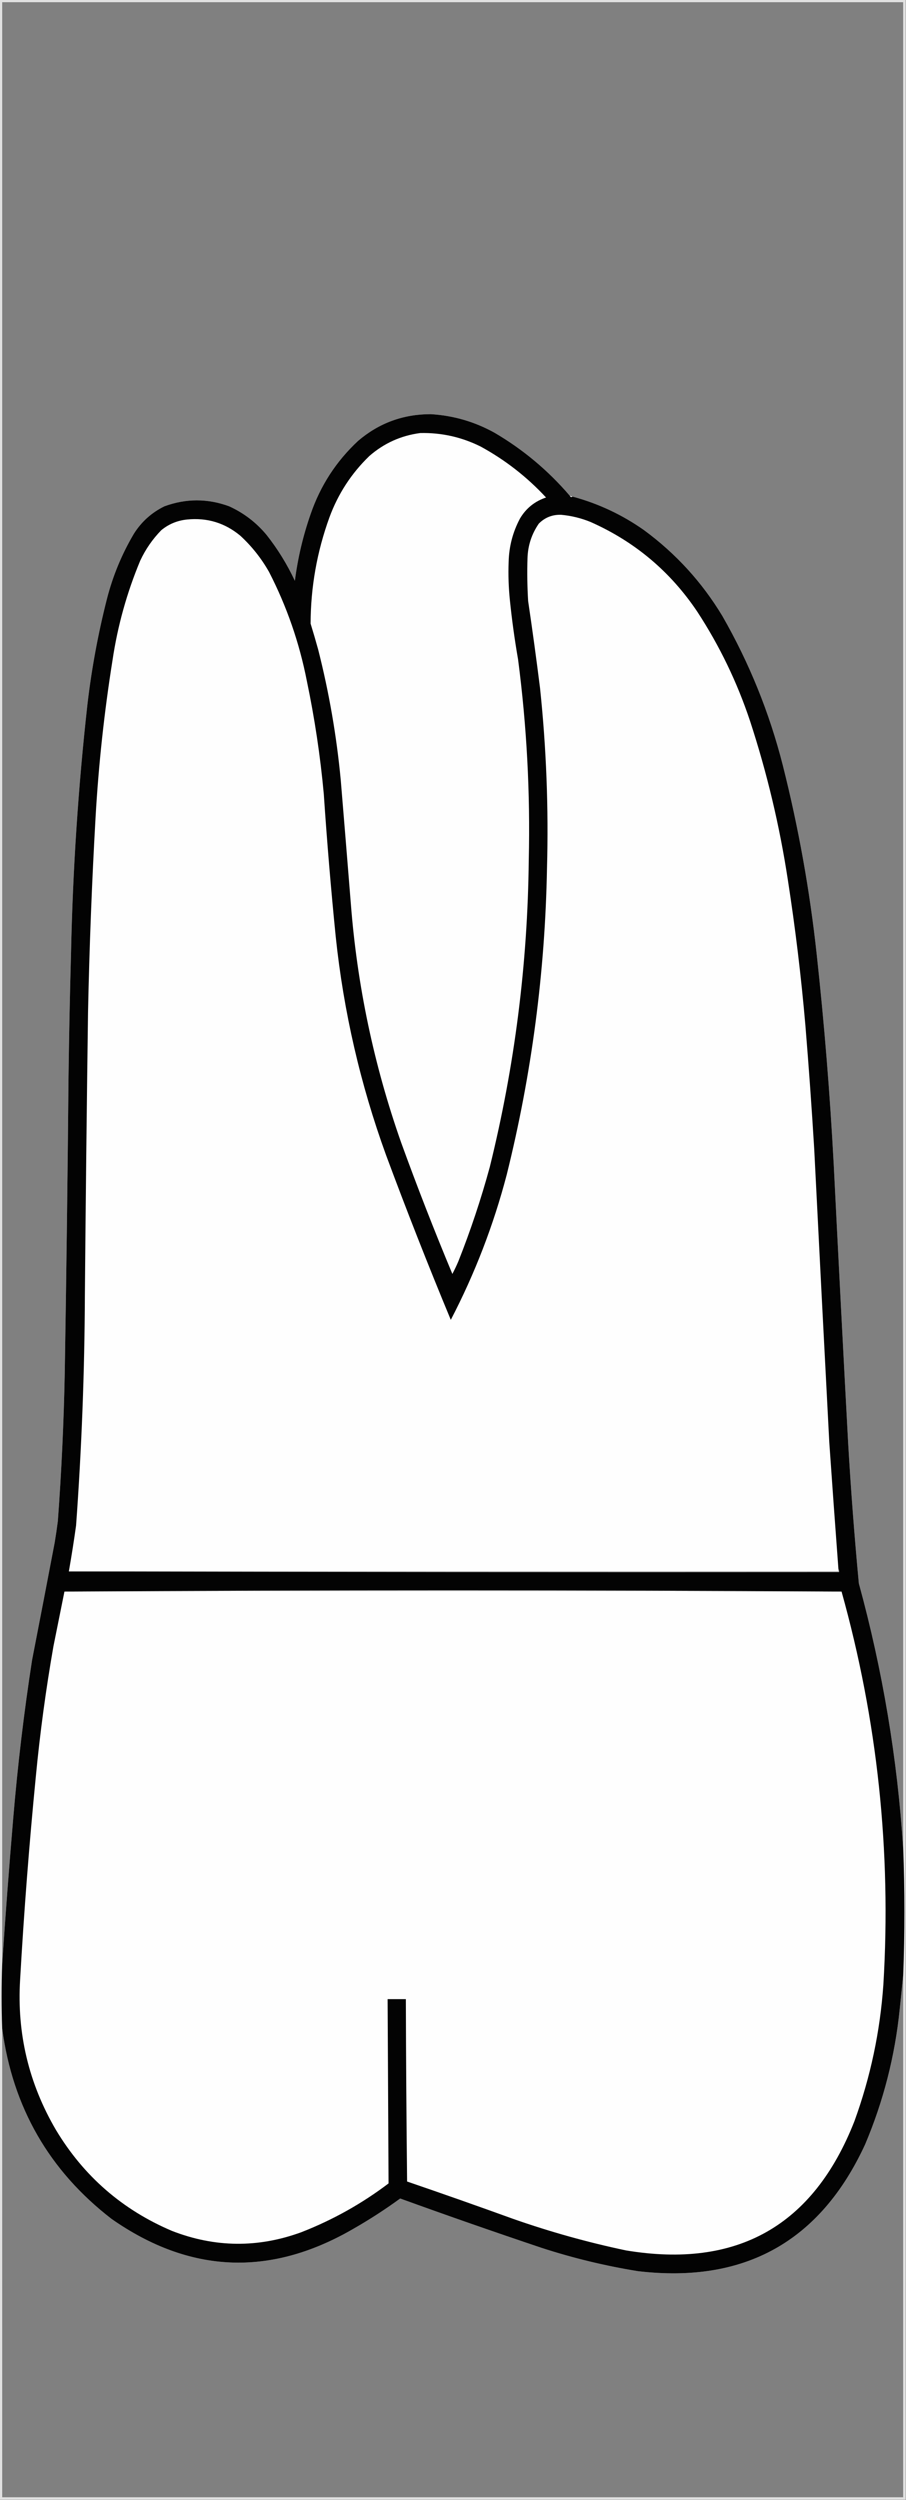 <?xml version="1.0" encoding="UTF-8"?>
<!DOCTYPE svg PUBLIC "-//W3C//DTD SVG 1.1//EN" "http://www.w3.org/Graphics/SVG/1.1/DTD/svg11.dtd">
<svg xmlns="http://www.w3.org/2000/svg" version="1.1" width="1441px" height="3975px" style="shape-rendering:geometricPrecision; text-rendering:geometricPrecision; image-rendering:optimizeQuality; fill-rule:evenodd; clip-rule:evenodd" xmlns:xlink="http://www.w3.org/1999/xlink">
<rect width="100%" height="100%" fill="#808080" stroke="none"/>
<g><path style="opacity:0.773" fill="#fdfdfd" d="M -0.5,-0.5 C 479.833,-0.5 960.167,-0.5 1440.5,-0.5C 1440.5,1324.5 1440.5,2649.5 1440.5,3974.5C 960.167,3974.5 479.833,3974.5 -0.5,3974.5C -0.5,2649.5 -0.5,1324.5 -0.5,-0.5 Z M 1436.5,2938.5 C 1427.29,2795.9 1403.79,2655.57 1366,2517.5C 1359.01,2443.27 1353.34,2368.93 1349,2294.5C 1341.05,2146.52 1333.38,1998.52 1326,1850.5C 1320.08,1739.25 1311.08,1628.25 1299,1517.5C 1288.01,1415.9 1270.01,1315.56 1245,1216.5C 1223.74,1133 1191.74,1054 1149,979.5C 1116.64,925.801 1075.14,880.301 1024.5,843C 989.711,818.44 951.711,800.607 910.5,789.5C 909.167,789.167 907.833,788.833 906.5,788.5C 872.005,748.15 832.005,714.65 786.5,688C 754.905,670.476 721.072,660.643 685,658.5C 641.135,658.533 602.635,672.7 569.5,701C 534.683,733.44 509.516,772.273 494,817.5C 481.975,851.958 473.642,887.292 469,923.5C 456.758,897.326 441.758,872.992 424,850.5C 407.63,830.796 387.797,815.629 364.5,805C 330.206,792.402 295.872,792.402 261.5,805C 241.252,814.912 225.086,829.412 213,848.5C 193.731,881.049 179.398,915.715 170,952.5C 155.94,1007.8 145.606,1063.8 139,1120.5C 124.429,1251.43 115.763,1382.77 113,1514.5C 111.189,1579.82 109.856,1645.16 109,1710.5C 107.607,1867.84 105.607,2025.17 103,2182.5C 101.483,2261.27 97.817,2339.94 92,2418.5C 90.55,2429.87 88.884,2441.2 87,2452.5C 75.129,2514.86 63.129,2577.19 51,2639.5C 38.045,2723.14 28.045,2807.14 21,2891.5C 14.466,2968.6 8.633,3045.6 3.5,3122.5C 3.5,2082.83 3.5,1043.17 3.5,3.5C 481.167,3.5 958.833,3.5 1436.5,3.5C 1436.5,981.833 1436.5,1960.17 1436.5,2938.5 Z M 1436.5,3140.5 C 1436.5,3417.17 1436.5,3693.83 1436.5,3970.5C 958.833,3970.5 481.167,3970.5 3.5,3970.5C 3.5,3722.17 3.5,3473.83 3.5,3225.5C 20.197,3350.56 78.197,3451.39 177.5,3528C 301.855,3614.93 429.855,3620.27 561.5,3544C 587.442,3529.21 612.442,3513.05 636.5,3495.5C 711.173,3522.56 786.173,3548.72 861.5,3574C 911.543,3590.26 962.543,3602.59 1014.5,3611C 1184.24,3631.07 1304.74,3563.9 1376,3409.5C 1405.13,3340.66 1423.46,3268.99 1431,3194.5C 1432.94,3176.36 1434.77,3158.36 1436.5,3140.5 Z"/></g>
<g><path style="opacity:0.988" fill="#010101" d="M 906.5,788.5 C 907.538,790.519 908.872,790.853 910.5,789.5C 951.711,800.607 989.711,818.44 1024.5,843C 1075.14,880.301 1116.64,925.801 1149,979.5C 1191.74,1054 1223.74,1133 1245,1216.5C 1270.01,1315.56 1288.01,1415.9 1299,1517.5C 1311.08,1628.25 1320.08,1739.25 1326,1850.5C 1333.38,1998.52 1341.05,2146.52 1349,2294.5C 1353.34,2368.93 1359.01,2443.27 1366,2517.5C 1403.79,2655.57 1427.29,2795.9 1436.5,2938.5C 1439.11,3005.83 1439.11,3073.17 1436.5,3140.5C 1434.77,3158.36 1432.94,3176.36 1431,3194.5C 1423.46,3268.99 1405.13,3340.66 1376,3409.5C 1304.74,3563.9 1184.24,3631.07 1014.5,3611C 962.543,3602.59 911.543,3590.26 861.5,3574C 786.173,3548.72 711.173,3522.56 636.5,3495.5C 612.442,3513.05 587.442,3529.21 561.5,3544C 429.855,3620.27 301.855,3614.93 177.5,3528C 78.197,3451.39 20.197,3350.56 3.5,3225.5C 2.263,3191.17 2.263,3156.84 3.5,3122.5C 8.633,3045.6 14.466,2968.6 21,2891.5C 28.045,2807.14 38.045,2723.14 51,2639.5C 63.129,2577.19 75.129,2514.86 87,2452.5C 88.884,2441.2 90.55,2429.87 92,2418.5C 97.817,2339.94 101.483,2261.27 103,2182.5C 105.607,2025.17 107.607,1867.84 109,1710.5C 109.856,1645.16 111.189,1579.82 113,1514.5C 115.763,1382.77 124.429,1251.43 139,1120.5C 145.606,1063.8 155.94,1007.8 170,952.5C 179.398,915.715 193.731,881.049 213,848.5C 225.086,829.412 241.252,814.912 261.5,805C 295.872,792.402 330.206,792.402 364.5,805C 387.797,815.629 407.63,830.796 424,850.5C 441.758,872.992 456.758,897.326 469,923.5C 473.642,887.292 481.975,851.958 494,817.5C 509.516,772.273 534.683,733.44 569.5,701C 602.635,672.7 641.135,658.533 685,658.5C 721.072,660.643 754.905,670.476 786.5,688C 832.005,714.65 872.005,748.15 906.5,788.5 Z"/></g>
<g><path style="opacity:1" fill="#fefefe" d="M 668.5,688.5 C 702.267,687.775 734.267,694.942 764.5,710C 803.46,731.27 838.126,758.27 868.5,791C 850.463,797.045 836.629,808.212 827,824.5C 815.556,846.042 809.556,869.042 809,893.5C 808.234,913.877 808.9,934.211 811,954.5C 814.239,985.986 818.572,1017.32 824,1048.5C 837.821,1154.39 843.488,1260.72 841,1367.5C 839.261,1532.66 818.595,1695.33 779,1855.5C 765.136,1906.42 748.47,1956.42 729,2005.5C 726.09,2012.32 722.923,2018.99 719.5,2025.5C 690.688,1956.53 663.522,1886.87 638,1816.5C 594.695,1693.39 568.028,1566.72 558,1436.5C 552.761,1371.16 547.428,1305.83 542,1240.5C 535.381,1170.21 523.381,1100.87 506,1032.5C 502.208,1018.79 498.208,1005.12 494,991.5C 494.18,933.418 504.18,877.084 524,822.5C 537.787,785.065 558.954,752.565 587.5,725C 610.846,704.659 637.846,692.492 668.5,688.5 Z"/></g>
<g><path style="opacity:0.675" fill="#f9f9f9" d="M 906.5,788.5 C 907.833,788.833 909.167,789.167 910.5,789.5C 908.872,790.853 907.538,790.519 906.5,788.5 Z"/></g>
<g><path style="opacity:1" fill="#fefefe" d="M 1333.5,2494.5 C 1333.5,2495.83 1333.5,2497.17 1333.5,2498.5C 925.5,2498.5 517.5,2498.5 109.5,2498.5C 113.762,2474.26 117.595,2449.93 121,2425.5C 129.847,2303.67 134.514,2181.67 135,2059.5C 136.295,1909.83 137.961,1760.16 140,1610.5C 142.113,1506.75 146.113,1403.09 152,1299.5C 156.781,1215.7 165.781,1132.37 179,1049.5C 187.131,994.972 201.798,942.306 223,891.5C 231.436,873.406 242.602,857.239 256.5,843C 268.366,833.241 282.033,827.574 297.5,826C 329.58,822.765 357.913,831.432 382.5,852C 400.713,868.866 415.88,888.033 428,909.5C 456.149,964.277 476.149,1021.94 488,1082.5C 500.452,1142 509.452,1202 515,1262.5C 520.085,1338.28 526.418,1413.95 534,1489.5C 546.525,1608.47 573.192,1724.13 614,1836.5C 646.671,1924.5 681.004,2011.84 717,2098.5C 755.33,2024.85 784.996,1947.85 806,1867.5C 845.698,1707.64 867.031,1545.3 870,1380.5C 872.626,1284.92 868.96,1189.59 859,1094.5C 853.184,1048.09 846.85,1001.75 840,955.5C 838.631,932.847 838.298,910.181 839,887.5C 839.616,867.321 845.616,848.988 857,832.5C 866.737,822.721 878.57,818.055 892.5,818.5C 908.727,819.973 924.394,823.807 939.5,830C 1009.7,861.205 1066.2,908.705 1109,972.5C 1144.45,1026.74 1172.45,1084.74 1193,1146.5C 1219.91,1228.79 1239.91,1312.79 1253,1398.5C 1264.96,1475.52 1274.29,1552.85 1281,1630.5C 1286.37,1695.78 1291.04,1761.12 1295,1826.5C 1302.82,1982.18 1310.82,2137.84 1319,2293.5C 1323.65,2360.51 1328.49,2427.51 1333.5,2494.5 Z"/></g>
<g><path style="opacity:1" fill="#cacaca" d="M 1333.5,2494.5 C 1334.45,2495.92 1334.78,2497.59 1334.5,2499.5C 926,2499.83 517.666,2499.5 109.5,2498.5C 517.5,2498.5 925.5,2498.5 1333.5,2498.5C 1333.5,2497.17 1333.5,2495.83 1333.5,2494.5 Z"/></g>
<g><path style="opacity:1" fill="#dadada" d="M 1338.5,2530.5 C 926.5,2529.17 514.5,2529.17 102.5,2530.5C 308.166,2529.17 514.166,2528.5 720.5,2528.5C 926.834,2528.5 1132.83,2529.17 1338.5,2530.5 Z"/></g>
<g><path style="opacity:1" fill="#fefefe" d="M 1338.5,2530.5 C 1395.61,2735.03 1417.78,2943.36 1405,3155.5C 1399.82,3230.02 1384.49,3302.35 1359,3372.5C 1293.68,3538.93 1172.52,3607.43 995.5,3578C 934.785,3565.21 875.118,3548.54 816.5,3528C 760.32,3507.66 703.987,3487.83 647.5,3468.5C 646.459,3371.84 645.792,3275.17 645.5,3178.5C 635.833,3178.5 626.167,3178.5 616.5,3178.5C 616.978,3276.17 617.478,3373.84 618,3471.5C 575.601,3503.63 529.435,3529.46 479.5,3549C 410.549,3574.28 341.883,3573.62 273.5,3547C 194.651,3513.49 133.151,3459.99 89,3386.5C 45.75,3312.7 26.75,3233.03 32,3147.5C 38.123,3039.66 46.456,2931.99 57,2824.5C 63.639,2755.15 72.972,2686.15 85,2617.5C 90.836,2588.48 96.669,2559.48 102.5,2530.5C 514.5,2529.17 926.5,2529.17 1338.5,2530.5 Z"/></g>
</svg>
